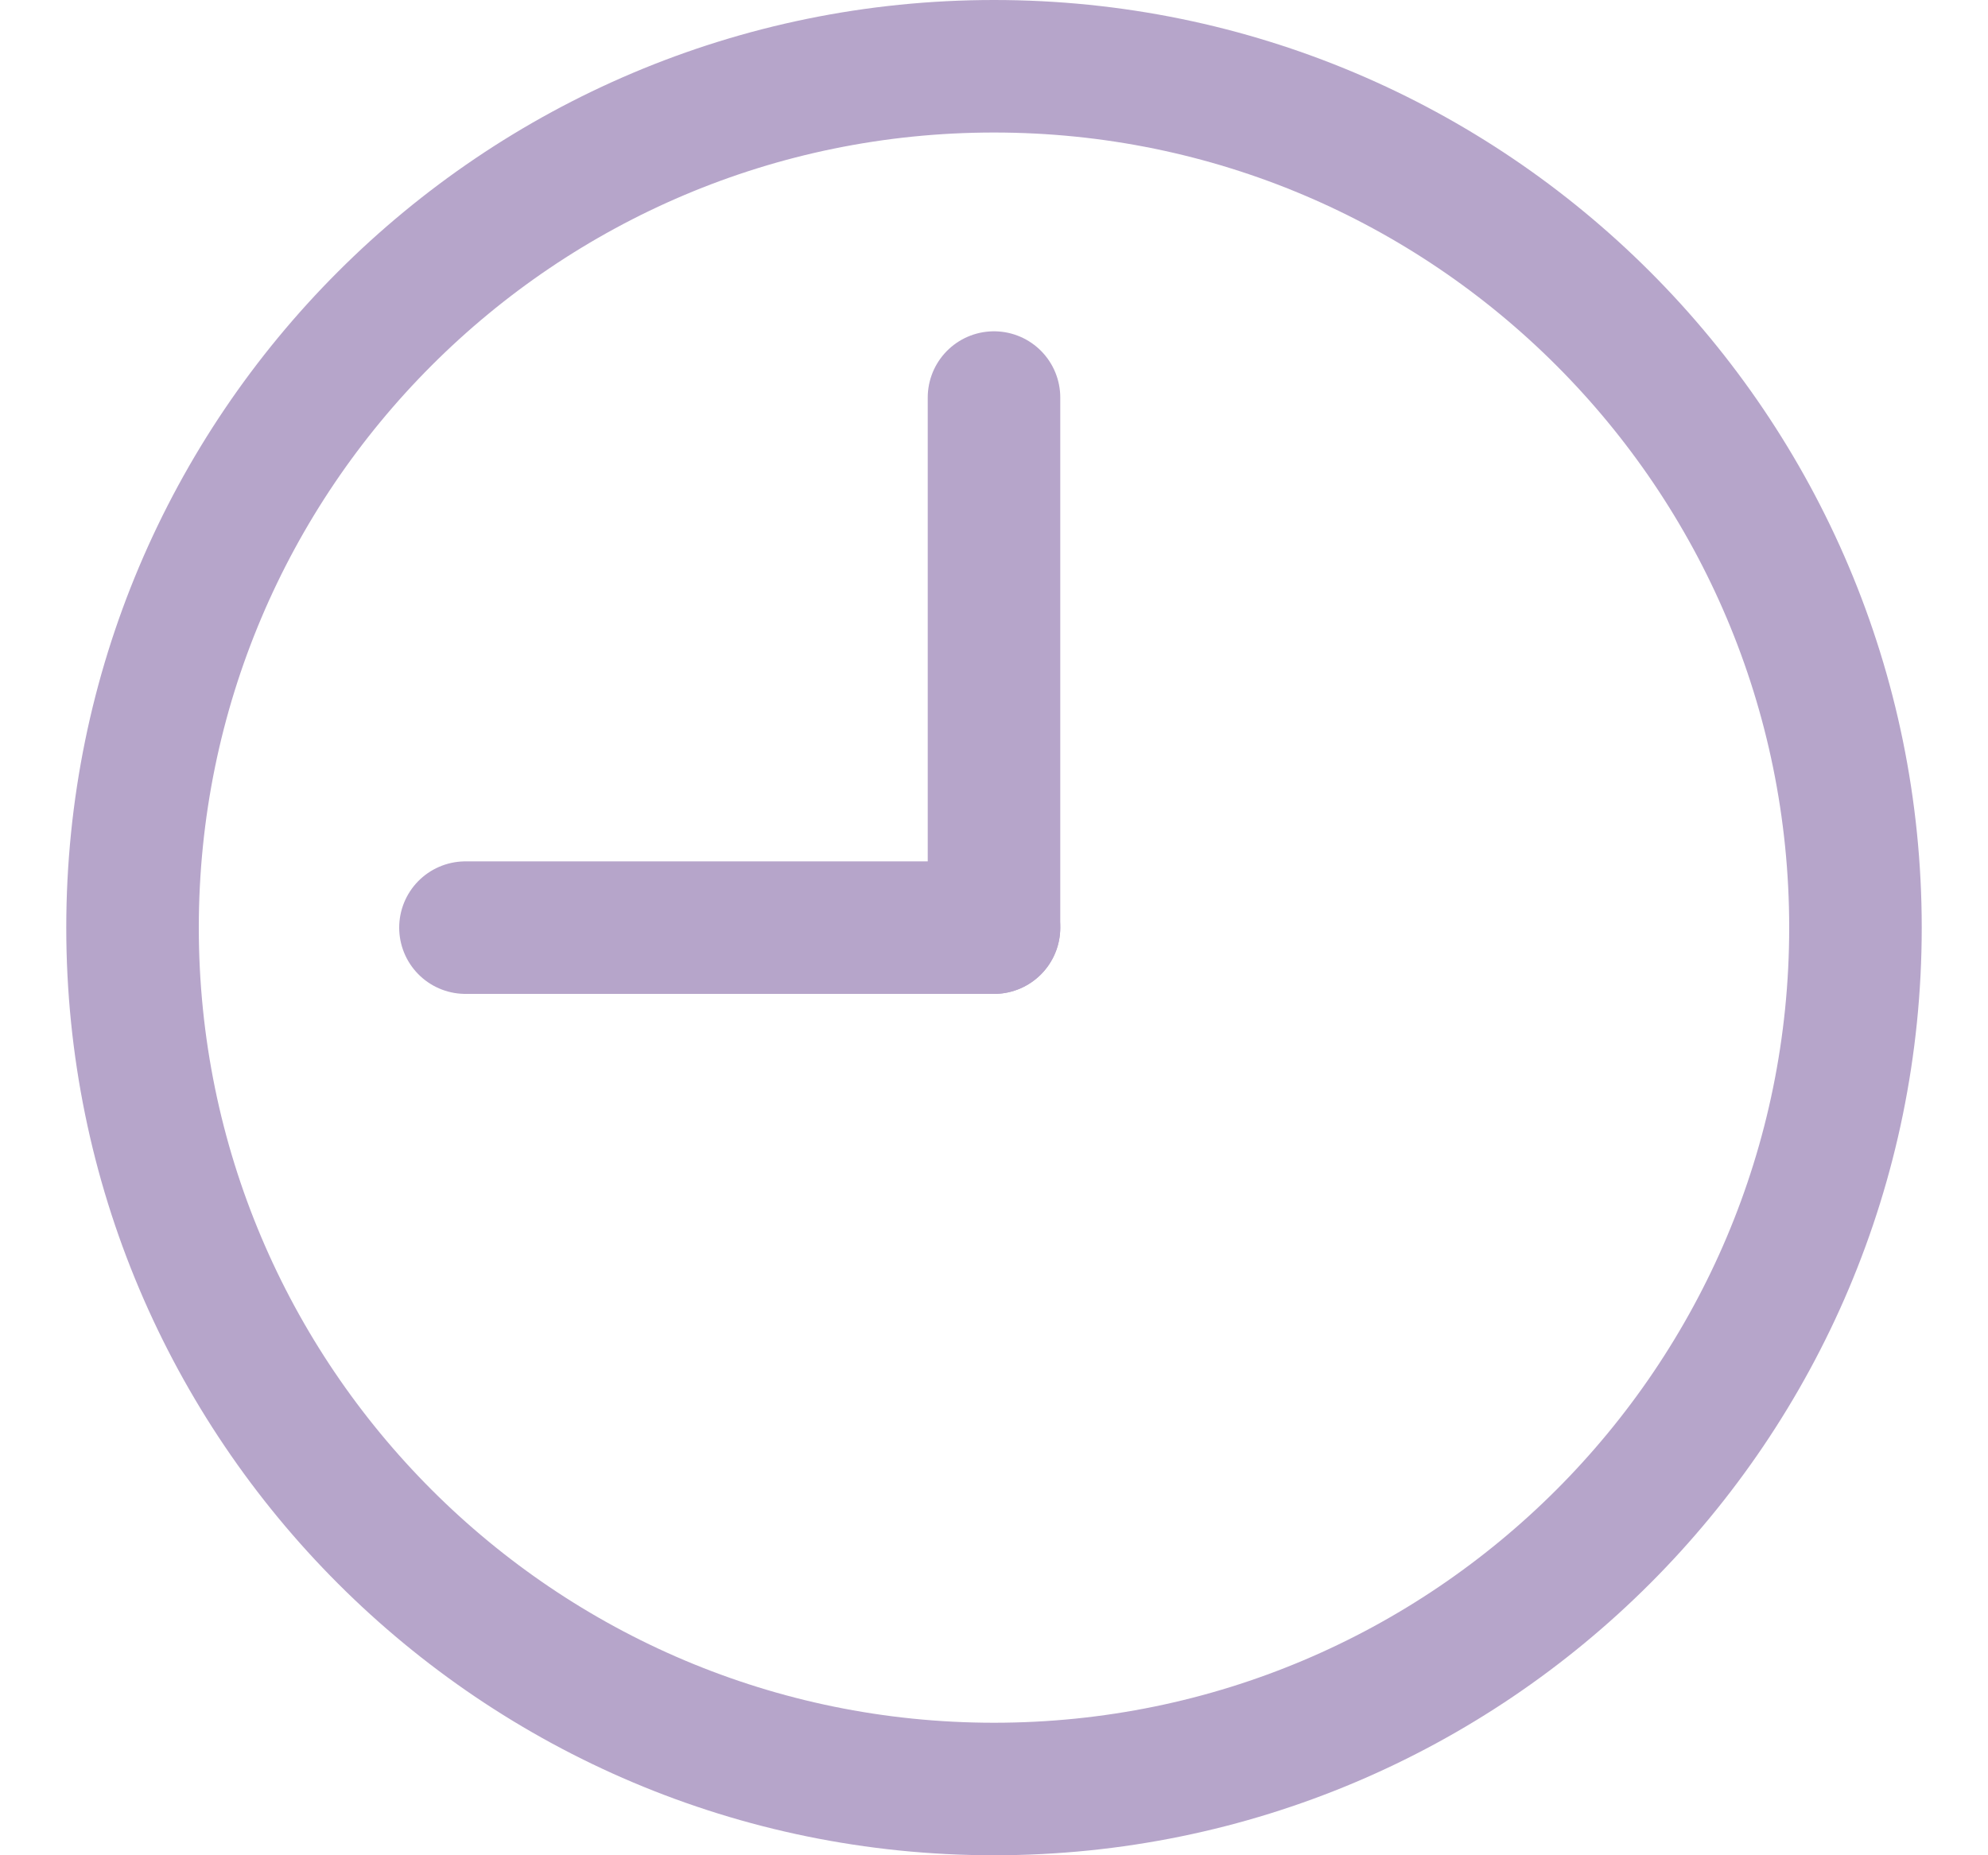 <svg width="15" height="14" viewBox="0 0 15 14" fill="none" xmlns="http://www.w3.org/2000/svg">
<path d="M7.5 13.5C11.09 13.5 14 10.59 14 7C14 3.41 11.09 0.5 7.5 0.5C3.91 0.5 1 3.41 1 7C1 10.59 3.91 13.5 7.5 13.5Z" stroke="#B6A5CA"/>
<path d="M7.5 3V7" stroke="#B6A5CA" stroke-linecap="round"/>
<path d="M7.5 7H3.512" stroke="#B6A5CA" stroke-linecap="round"/>
</svg>
